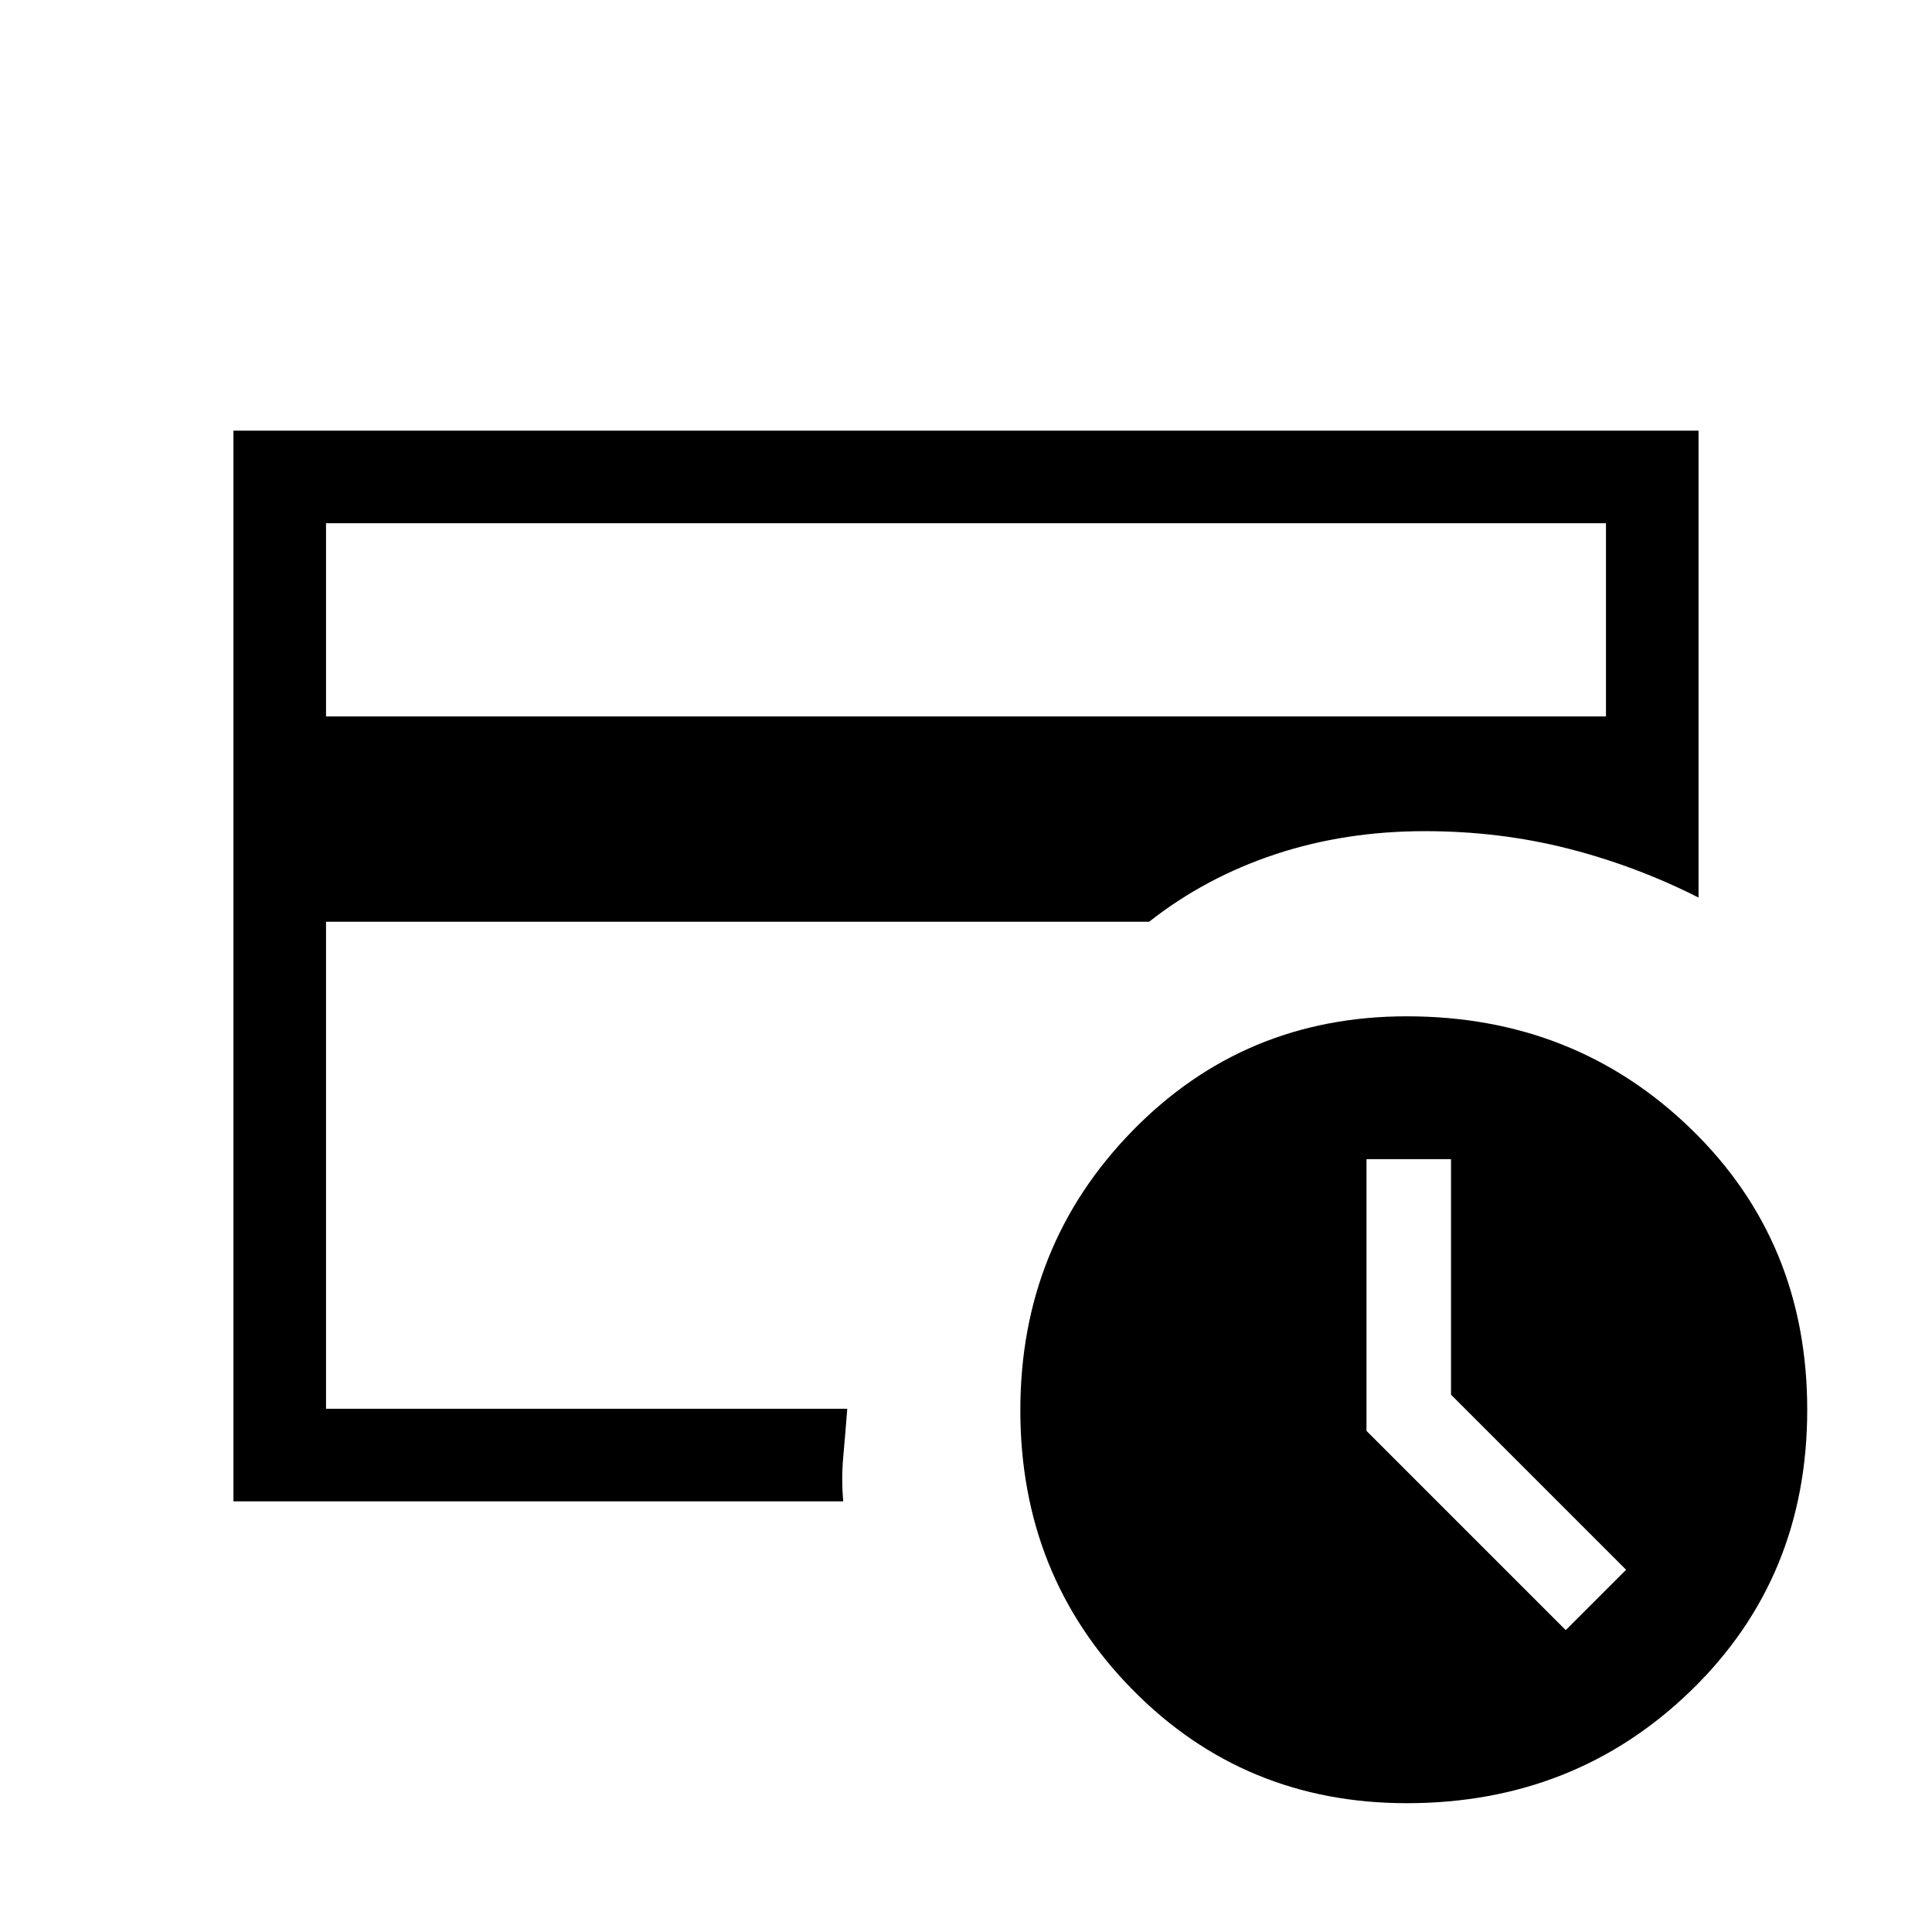 <svg xmlns="http://www.w3.org/2000/svg" height="20" viewBox="0 -960 960 960" width="20"><path d="m778-150 30-30-87-87v-117h-42v135l99 99Zm-79 86q-80.82 0-136.41-56.56Q507-177.13 507-259.25q0-81.71 55.59-138.73Q618.18-455 699-455q83.6 0 141.3 56Q898-343 898-259.5T840.3-120Q782.6-64 699-64ZM162-260v-1.83.83-286 16-169 440Zm0-344h636v-96H162v96Zm257 390H116v-532h728v232q-31.12-15.77-65.05-24.39Q745.03-547 708-547q-39.67 0-74.34 11.5Q599-524 571-502H162v242h259q-1 12.93-2 23.97-1 11.03 0 22.03Z"/></svg>